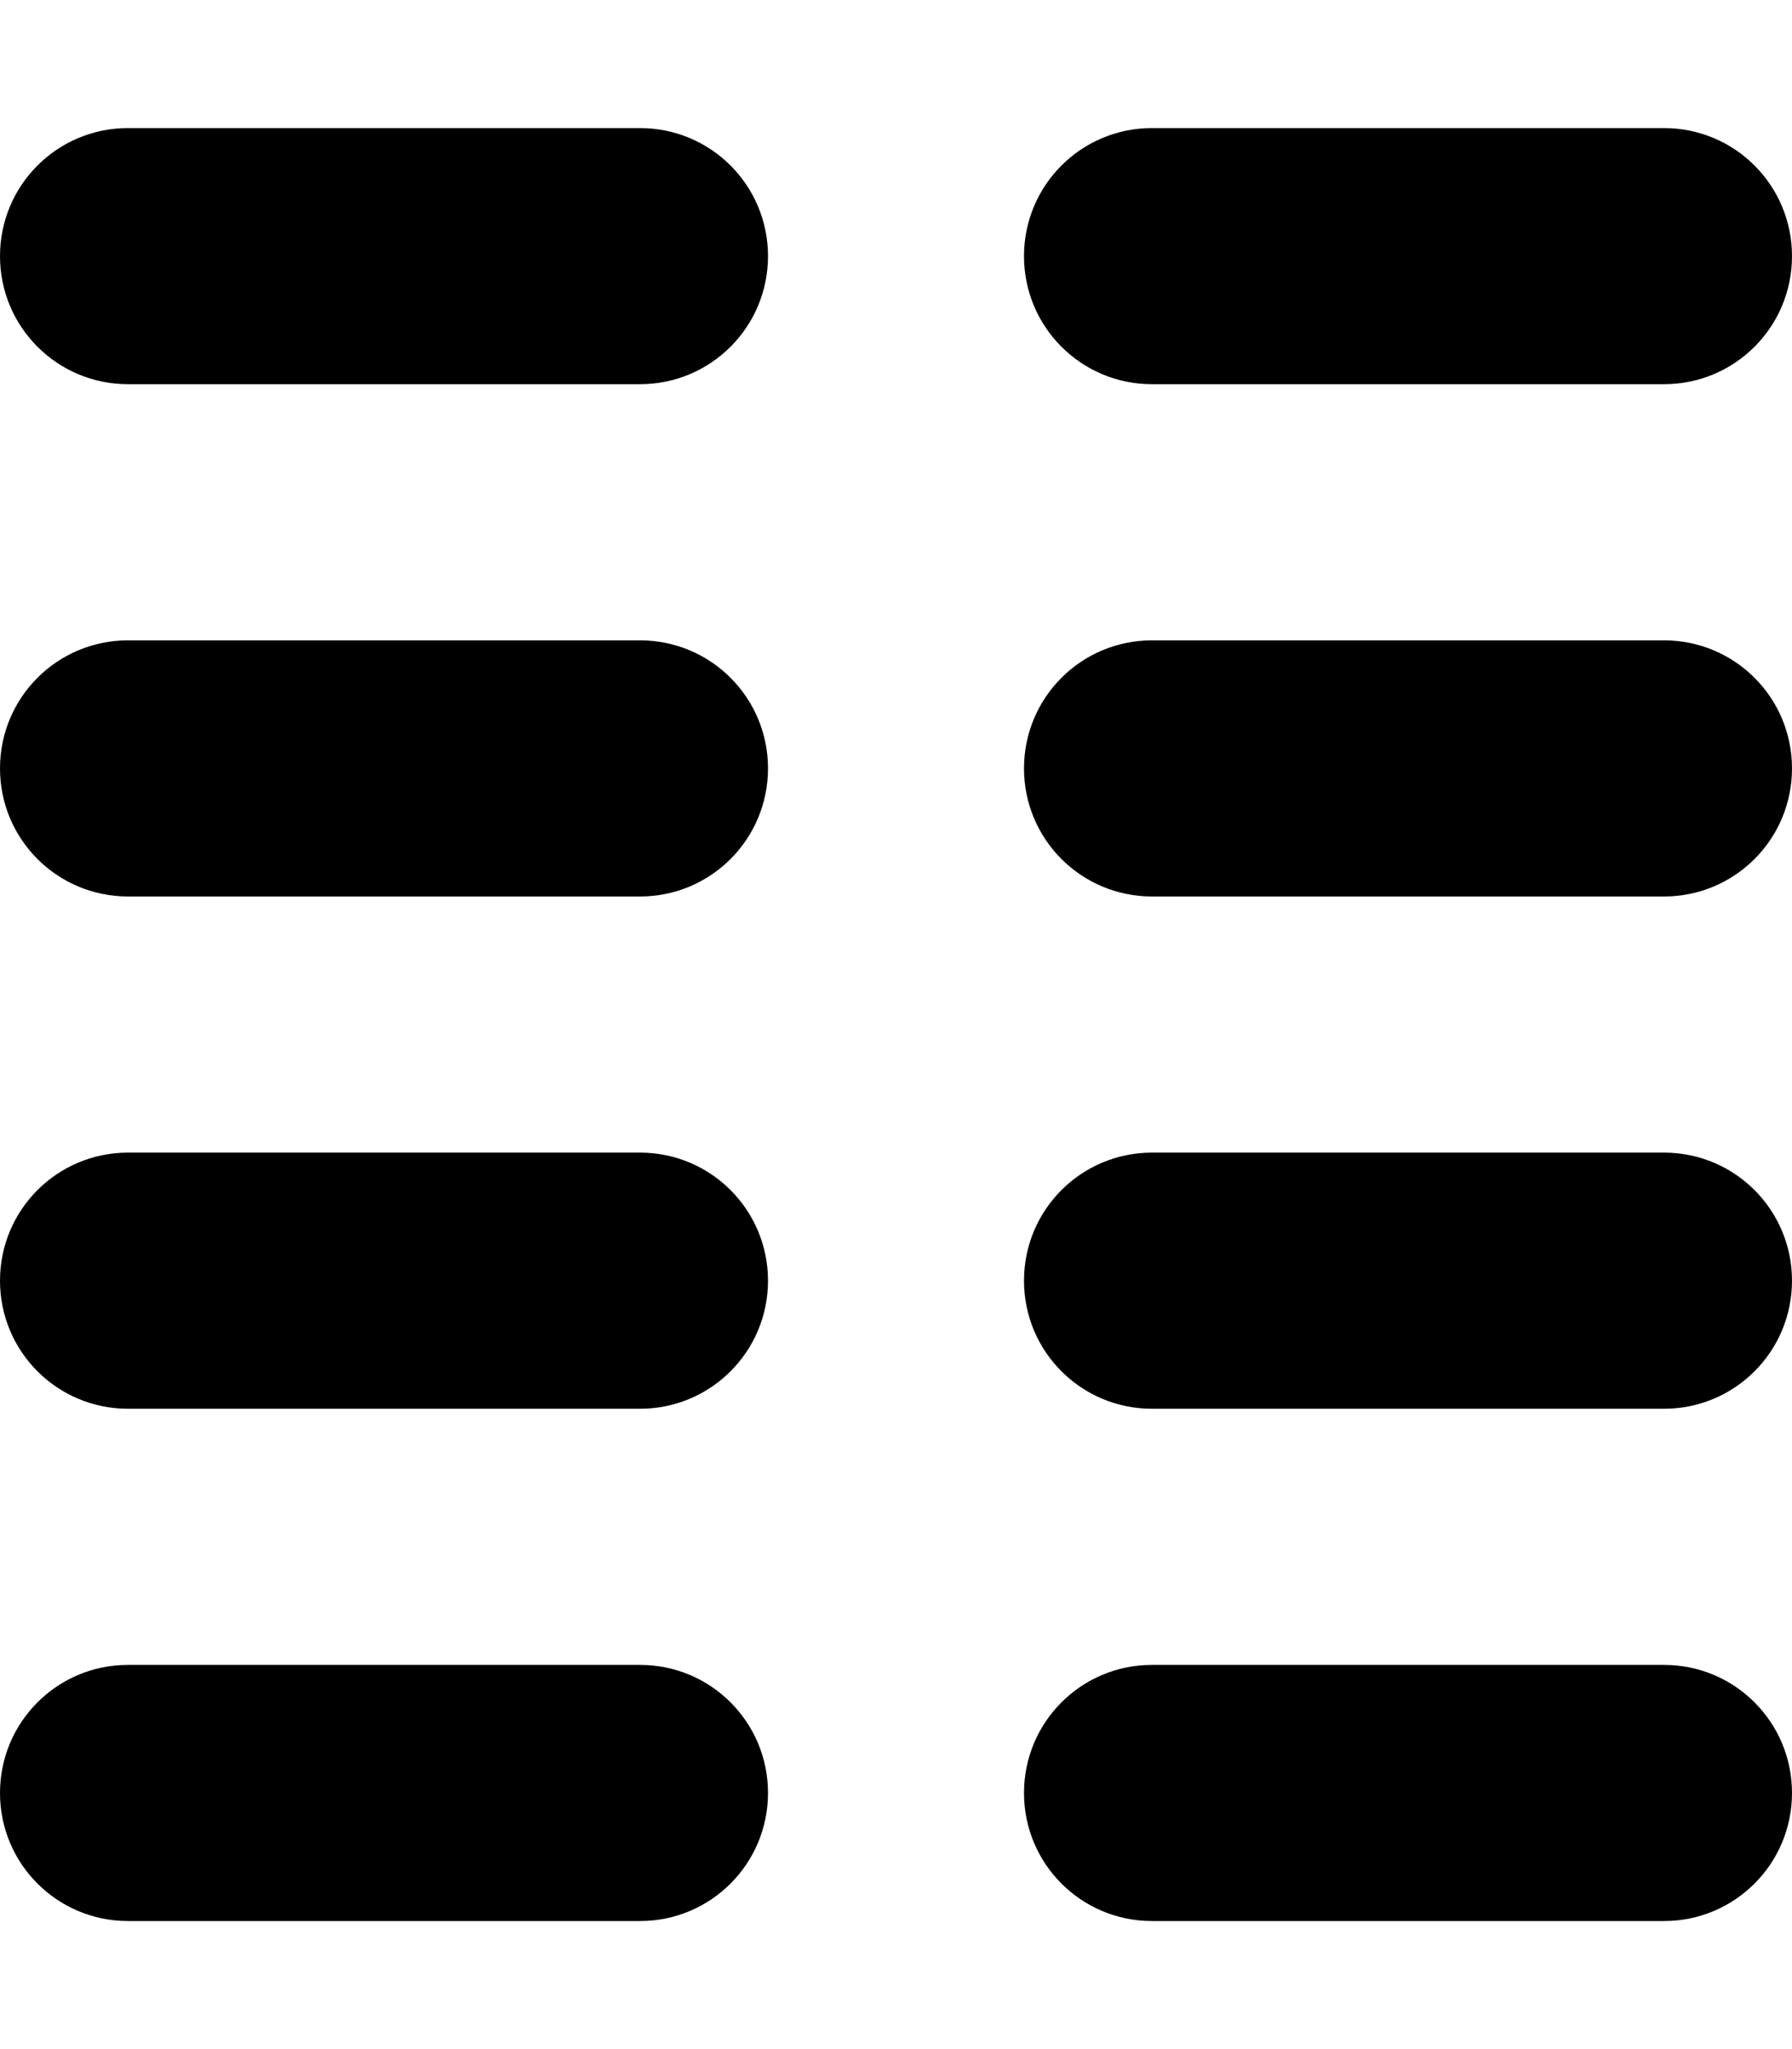<svg xmlns="http://www.w3.org/2000/svg" viewBox="0 0 448 512"><!--! Font Awesome Pro 7.1.0 by @fontawesome - https://fontawesome.com License - https://fontawesome.com/license (Commercial License) Copyright 2025 Fonticons, Inc. --><path fill="currentColor" d="M192 64c0-17.7-14.3-32-32-32L32 32C14.3 32 0 46.3 0 64S14.3 96 32 96l128 0c17.7 0 32-14.3 32-32zm0 128c0-17.7-14.3-32-32-32L32 160c-17.7 0-32 14.3-32 32s14.3 32 32 32l128 0c17.7 0 32-14.3 32-32zM0 320c0 17.7 14.3 32 32 32l128 0c17.7 0 32-14.3 32-32s-14.3-32-32-32L32 288c-17.7 0-32 14.3-32 32zM192 448c0-17.7-14.3-32-32-32L32 416c-17.7 0-32 14.3-32 32s14.3 32 32 32l128 0c17.7 0 32-14.3 32-32zM256 64c0 17.7 14.3 32 32 32l128 0c17.7 0 32-14.3 32-32s-14.3-32-32-32L288 32c-17.7 0-32 14.3-32 32zM448 192c0-17.7-14.3-32-32-32l-128 0c-17.7 0-32 14.3-32 32s14.3 32 32 32l128 0c17.7 0 32-14.3 32-32zM256 320c0 17.7 14.3 32 32 32l128 0c17.7 0 32-14.3 32-32s-14.3-32-32-32l-128 0c-17.7 0-32 14.3-32 32zM448 448c0-17.7-14.3-32-32-32l-128 0c-17.7 0-32 14.3-32 32s14.3 32 32 32l128 0c17.7 0 32-14.3 32-32z"/></svg>